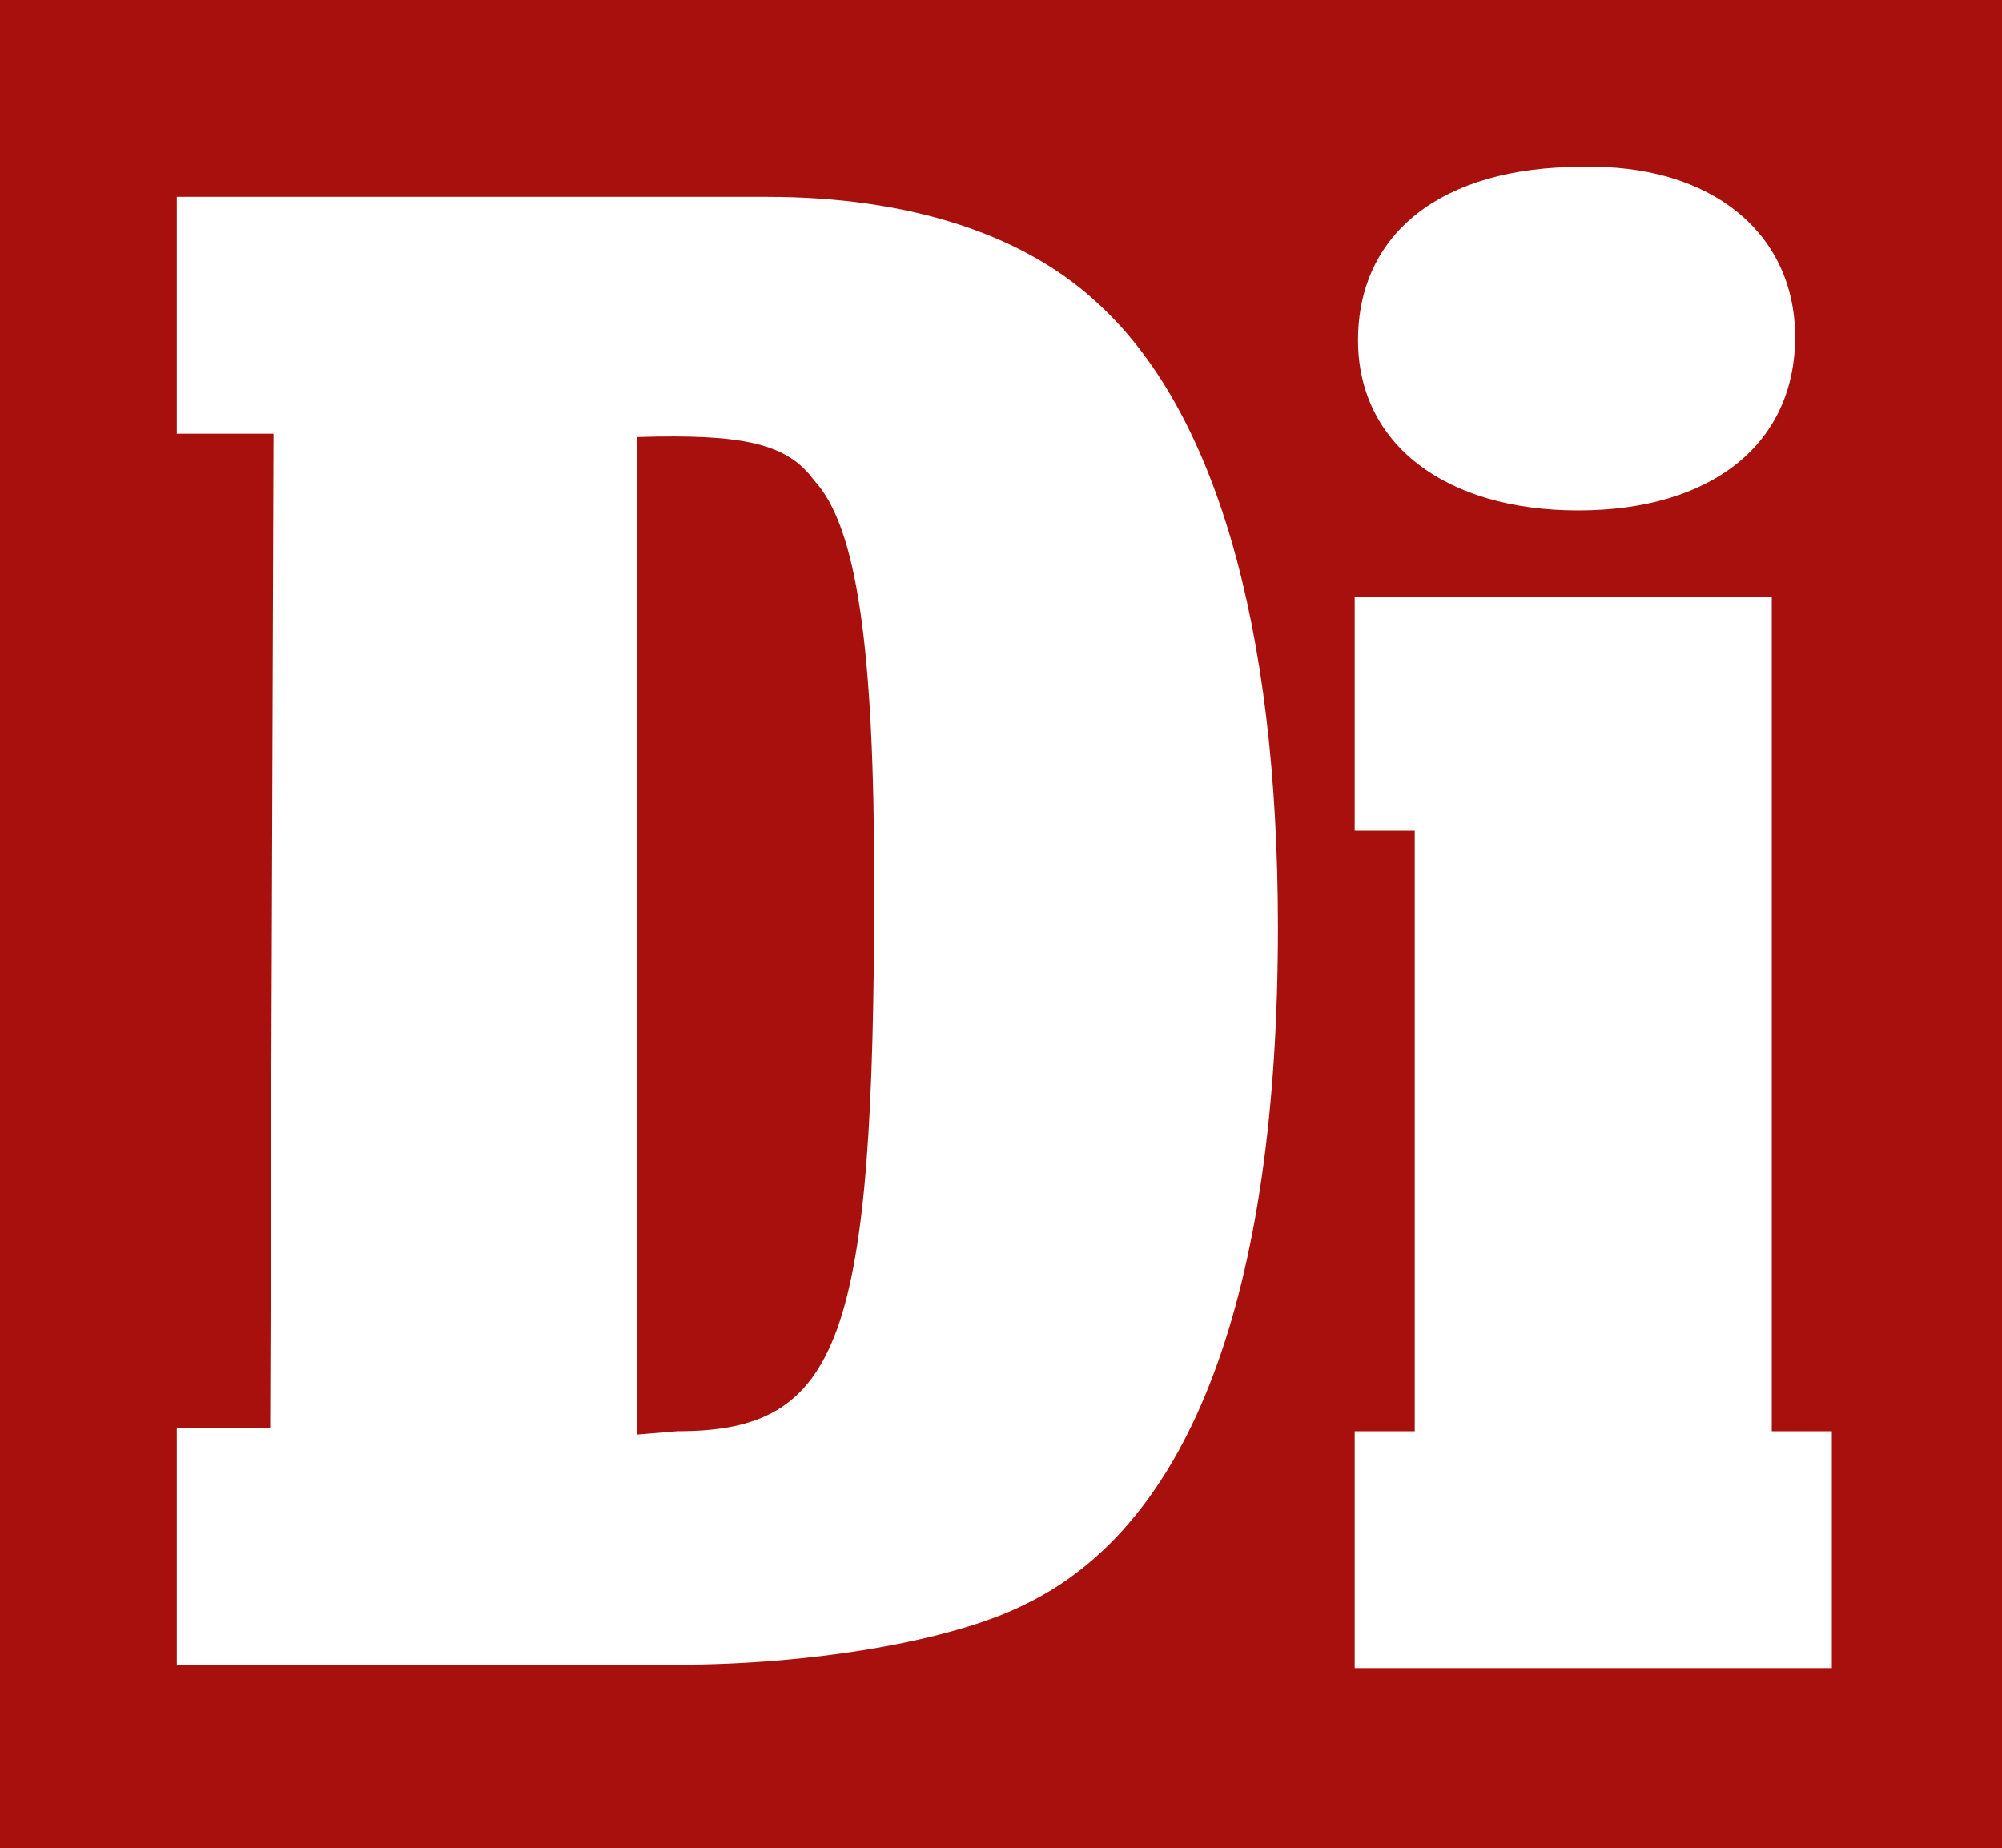 <svg id="Layer_1" xmlns="http://www.w3.org/2000/svg" viewBox="0 0 60 55.4"><style>.st1{fill:#fff}</style><path d="M0 0h60v55.4H0V0z" fill="#a7100c"/><g id="Page-1"><g id="Group"><path id="I" class="st1" d="M53.1 42.9h1.8V50H40.6v-7.1h1.8v-18h-1.8v-7h12.5v25zm.7-32.8c0 3.2-2.5 5.2-6.5 5.2s-6.6-2-6.6-5.1C40.7 7 43.2 5 47.4 5c3.9-.1 6.4 2 6.4 5.1z"/><path id="D" class="st1" d="M8.2 13H5.3V5.9H23c4.2 0 7.6 1.1 9.8 3.1 3.6 3.2 5.5 9.7 5.5 18.8 0 11-2.6 17.9-7.6 20.3-2.2 1.1-6.4 1.8-10.4 1.8h-15v-7.1h2.8L8.2 13zm12.1 29.9c4.9 0 5.9-2.7 5.9-16.4 0-7-.5-10.7-1.8-12.1-.8-1.1-2.1-1.4-5.3-1.3V43l1.2-.1z"/></g></g></svg>